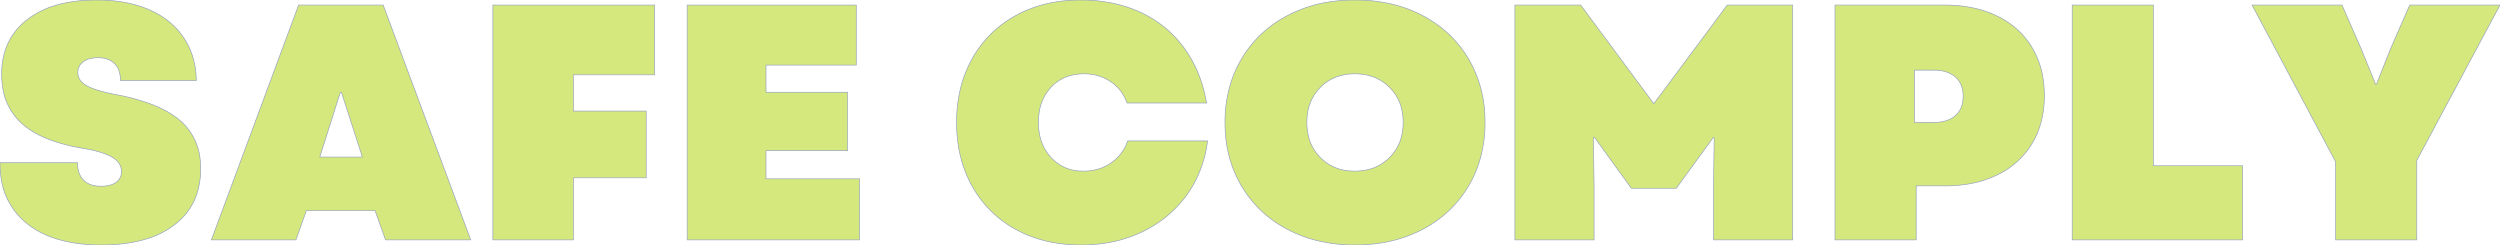 
<svg width="3725.5" height="365.009" viewBox="0 0 3725.5 365.009" xmlns="http://www.w3.org/2000/svg"><g id="svgGroup" stroke-linecap="round" fill-rule="evenodd" font-size="9pt" stroke="#909ebd" stroke-width="0.25mm" fill="#d5e87e19" style="stroke:#909ebd;stroke-width:0.25mm;fill:#d5e87e19"><path d="M 0 242.504 L 115.5 242.504 Q 115.5 255.106 120.446 263.312 A 27.078 27.078 0 0 0 124.5 268.504 A 28.941 28.941 0 0 0 136.946 275.719 Q 142.93 277.504 150.5 277.504 Q 165 277.504 173 271.754 A 18.382 18.382 0 0 0 180.842 258.363 A 25.145 25.145 0 0 0 181 255.504 A 21.976 21.976 0 0 0 173.585 238.972 A 36.829 36.829 0 0 0 167.25 234.254 A 64.431 64.431 0 0 0 157.654 229.642 Q 147.502 225.66 132.495 222.649 A 278.599 278.599 0 0 0 123.5 221.004 A 292.768 292.768 0 0 1 88.33 212.952 Q 71.486 207.899 58.056 201.113 A 115.382 115.382 0 0 1 32 183.504 A 89.212 89.212 0 0 1 3.729 128.49 A 127.066 127.066 0 0 1 2.5 110.504 A 112.841 112.841 0 0 1 8.261 73.627 A 93.986 93.986 0 0 1 40.25 29.504 A 128.532 128.532 0 0 1 83.449 7.847 Q 101.681 2.455 123.464 0.77 A 266.387 266.387 0 0 1 144 0.004 Q 189 0.004 222.25 14.504 A 126.155 126.155 0 0 1 253.739 33.842 A 108.47 108.47 0 0 1 273.75 56.254 A 110.832 110.832 0 0 1 291.659 106.37 A 139.324 139.324 0 0 1 292.5 120.004 L 179.5 120.004 A 49.765 49.765 0 0 0 178.581 110.12 Q 176.663 100.667 170.75 94.754 A 28.503 28.503 0 0 0 157.804 87.448 Q 153.329 86.23 148.002 86.039 A 56.053 56.053 0 0 0 146 86.004 A 52.972 52.972 0 0 0 137.459 86.65 Q 132.912 87.394 129.222 88.995 A 25.73 25.73 0 0 0 124 92.004 Q 116.27 97.802 116.009 107.335 A 24.506 24.506 0 0 0 116 108.004 A 20.053 20.053 0 0 0 122.876 123.202 A 33.701 33.701 0 0 0 128.75 127.504 A 60.926 60.926 0 0 0 137.125 131.494 Q 146.518 135.219 161.086 138.53 A 346.134 346.134 0 0 0 173 141.004 A 350.951 350.951 0 0 1 208.784 149.66 Q 247.481 161.371 268.75 180.004 A 87.134 87.134 0 0 1 298.334 238.552 A 122.545 122.545 0 0 1 299 251.504 A 117.376 117.376 0 0 1 293.285 289.021 A 95.368 95.368 0 0 1 260 335.004 A 131.775 131.775 0 0 1 217.461 356.287 Q 199.507 361.735 178.034 363.778 A 285.631 285.631 0 0 1 151 365.004 Q 100.517 365.004 65.862 348.927 A 124.146 124.146 0 0 1 39.75 332.754 A 105.162 105.162 0 0 1 1.07 260.842 A 152.298 152.298 0 0 1 0 242.504 Z" id="0" vector-effect="non-scaling-stroke"/><path d="M 315 357.504 L 445 7.504 L 571 7.504 L 701.5 357.504 L 574.5 357.504 L 559 314.004 L 456.5 314.004 L 441 357.504 L 315 357.504 Z M 476.5 234.004 L 540 234.004 L 509 138.004 L 507 138.004 L 476.5 234.004 Z" id="1" vector-effect="non-scaling-stroke"/><path d="M 734.5 357.504 L 734.5 7.504 L 975.5 7.504 L 975.5 111.504 L 854.5 111.504 L 854.5 165.504 L 963 165.504 L 963 265.004 L 854.5 265.004 L 854.5 357.504 L 734.5 357.504 Z" id="2" vector-effect="non-scaling-stroke"/><path d="M 1024 357.504 L 1024 7.504 L 1276 7.504 L 1276 97.004 L 1141.5 97.004 L 1141.5 137.504 L 1263 137.504 L 1263 224.504 L 1141.5 224.504 L 1141.5 266.504 L 1281 266.504 L 1281 357.504 L 1024 357.504 Z" id="3" vector-effect="non-scaling-stroke"/><path d="M 1798 153.504 L 1679.5 153.504 Q 1672.5 133.504 1655.25 121.754 A 67.953 67.953 0 0 0 1619.673 110.107 A 83.461 83.461 0 0 0 1615.5 110.004 A 75.515 75.515 0 0 0 1592.658 113.305 A 60.743 60.743 0 0 0 1566.25 130.004 A 68.029 68.029 0 0 0 1548.994 165.155 A 96.498 96.498 0 0 0 1547.5 182.504 A 89.125 89.125 0 0 0 1550.565 206.459 A 67.721 67.721 0 0 0 1566.25 234.754 A 62.168 62.168 0 0 0 1611.306 254.944 A 83.458 83.458 0 0 0 1614.5 255.004 A 77.658 77.658 0 0 0 1637.139 251.814 A 66.279 66.279 0 0 0 1655.5 243.004 A 65.576 65.576 0 0 0 1680.471 210.086 A 80.056 80.056 0 0 0 1680.5 210.004 L 1799.5 210.004 A 179.878 179.878 0 0 1 1783.268 265.778 A 163.746 163.746 0 0 1 1767.75 291.504 Q 1742 326.504 1701.5 345.754 A 199.91 199.91 0 0 1 1633.916 363.947 A 243.659 243.659 0 0 1 1611 365.004 Q 1556 365.004 1514 342.004 Q 1472 319.004 1448.75 277.504 Q 1425.5 236.004 1425.5 182.504 A 210.171 210.171 0 0 1 1432.062 129.047 A 175.81 175.81 0 0 1 1448.75 87.504 Q 1472 46.004 1514 23.004 Q 1556 0.004 1610 0.004 A 231.849 231.849 0 0 1 1661.622 5.537 A 190.265 190.265 0 0 1 1699.75 18.504 Q 1739.5 37.004 1764.75 71.754 A 184.63 184.63 0 0 1 1793.675 133.528 A 224.507 224.507 0 0 1 1798 153.504 Z" id="5" vector-effect="non-scaling-stroke"/><path d="M 1962.497 358.442 A 234.357 234.357 0 0 0 2019 365.004 A 253.739 253.739 0 0 0 2051.698 362.955 A 200.042 200.042 0 0 0 2120 341.754 Q 2164 318.504 2188.5 277.004 A 170.876 170.876 0 0 0 2204.922 239.579 A 195.741 195.741 0 0 0 2213 182.504 A 217.325 217.325 0 0 0 2212.277 164.625 A 177.297 177.297 0 0 0 2188.5 88.004 Q 2164 46.504 2120 23.254 A 193.192 193.192 0 0 0 2074.325 6.186 A 238.075 238.075 0 0 0 2019 0.004 A 251.285 251.285 0 0 0 1988.208 1.843 A 200.357 200.357 0 0 0 1918.5 23.254 Q 1874.5 46.504 1850 88.004 A 170.876 170.876 0 0 0 1833.579 125.429 A 195.741 195.741 0 0 0 1825.5 182.504 A 217.325 217.325 0 0 0 1826.224 200.383 A 177.297 177.297 0 0 0 1850 277.004 Q 1874.5 318.504 1918.5 341.754 A 193.223 193.223 0 0 0 1962.497 358.442 Z M 1947.5 182.504 A 83.547 83.547 0 0 0 1950.929 206.99 A 66.636 66.636 0 0 0 1967.5 234.754 A 67.324 67.324 0 0 0 2010.836 254.647 A 91.339 91.339 0 0 0 2019 255.004 A 80.042 80.042 0 0 0 2044.202 251.197 A 66.61 66.61 0 0 0 2070.75 234.754 Q 2091 214.504 2091 182.504 Q 2091 150.504 2070.75 130.254 Q 2050.5 110.004 2019 110.004 A 79.977 79.977 0 0 0 1994.469 113.608 A 65.536 65.536 0 0 0 1967.5 130.254 A 68.487 68.487 0 0 0 1948.091 171.851 A 93.494 93.494 0 0 0 1947.5 182.504 Z" id="6" vector-effect="non-scaling-stroke"/><path d="M 2257.5 357.504 L 2257.5 7.504 L 2355.5 7.504 L 2464.5 154.504 L 2574 7.504 L 2671.5 7.504 L 2671.5 357.504 L 2553.5 357.504 L 2553.5 277.004 L 2554.5 205.004 L 2553 205.004 L 2498 280.504 L 2431 280.504 L 2376 204.504 L 2374.5 205.004 L 2375.5 277.004 L 2375.5 357.504 L 2257.5 357.504 Z" id="7" vector-effect="non-scaling-stroke"/><path d="M 2734.5 357.504 L 2734.5 7.504 L 2897 7.504 A 211.531 211.531 0 0 1 2936.449 11.01 A 156.659 156.659 0 0 1 2976.25 24.004 A 124.292 124.292 0 0 1 3015.33 53.309 A 118.565 118.565 0 0 1 3028.25 71.004 A 127.834 127.834 0 0 1 3044.892 119.086 A 165.32 165.32 0 0 1 3046.5 142.504 A 155.558 155.558 0 0 1 3042.49 178.58 A 122.496 122.496 0 0 1 3028.25 213.754 A 121.113 121.113 0 0 1 2978.579 259.459 A 144.852 144.852 0 0 1 2976.5 260.504 A 156.816 156.816 0 0 1 2932.665 274.281 A 211.355 211.355 0 0 1 2898 277.004 L 2855.5 277.004 L 2855.5 357.504 L 2734.5 357.504 Z M 2853 182.504 L 2881 182.504 Q 2902.5 182.504 2914 172.254 A 33.454 33.454 0 0 0 2924.591 153.258 A 49.732 49.732 0 0 0 2925.5 143.504 Q 2925.5 125.004 2914 114.754 A 37.318 37.318 0 0 0 2900.129 107.107 Q 2891.834 104.504 2881 104.504 L 2853 104.504 L 2853 182.504 Z" id="8" vector-effect="non-scaling-stroke"/><path d="M 3088 357.504 L 3088 7.504 L 3209 7.504 L 3209 247.004 L 3342 247.004 L 3342 357.504 L 3088 357.504 Z" id="9" vector-effect="non-scaling-stroke"/><path d="M 3480.5 357.504 L 3480.5 241.004 L 3356 7.504 L 3490 7.504 L 3518.5 72.504 L 3540 125.504 L 3541.5 125.504 L 3562.5 72.504 L 3591 7.504 L 3725.5 7.504 L 3601.5 239.004 L 3601.5 357.504 L 3480.5 357.504 Z" id="10" vector-effect="non-scaling-stroke"/></g></svg>